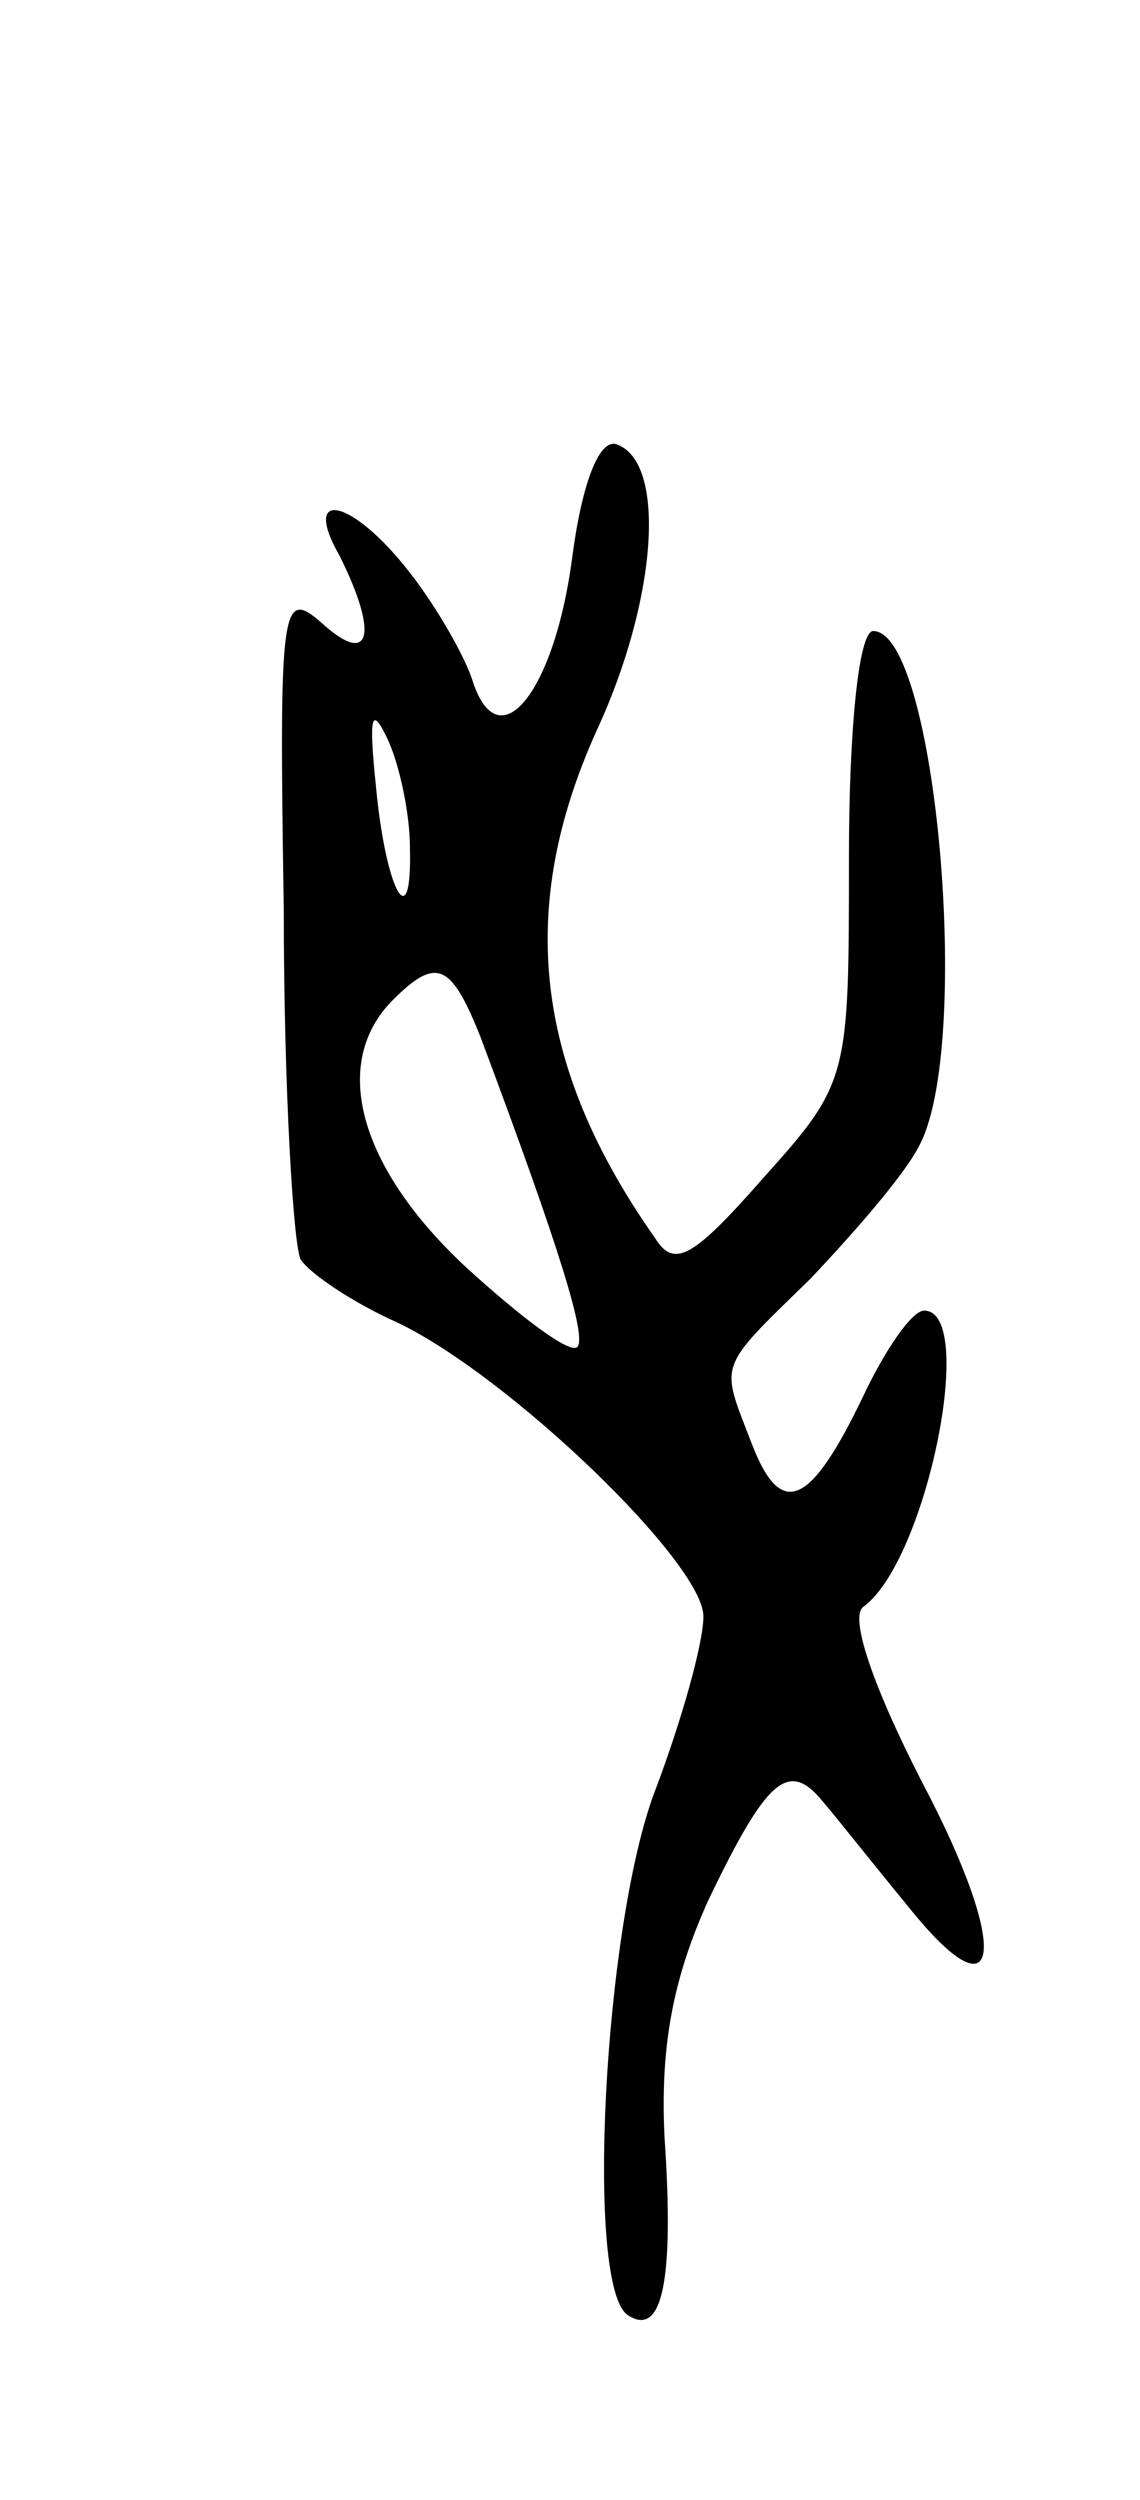 <svg version="1.0" xmlns="http://www.w3.org/2000/svg"
 width="47pt" height="103pt" viewBox="0 0 47 103"
 preserveAspectRatio="xMidYMid meet">
<g transform="translate(0,103) scale(0.1,-0.1)"
fill="#000000" stroke="none">
<path d="M236 801 c-7 -55 -30 -85 -41 -52 -3 10 -15 31 -26 45 -24 31 -45 35
-29 7 16 -32 13 -46 -7 -28 -17 15 -18 9 -16 -118 0 -74 4 -139 7 -144 4 -6
22 -18 40 -26 46 -22 126 -99 126 -121 0 -11 -9 -43 -20 -72 -21 -55 -29 -205
-11 -216 14 -9 19 14 15 73 -2 39 4 67 18 98 24 50 33 58 47 41 6 -7 21 -26
35 -43 39 -49 43 -19 6 51 -20 39 -30 68 -24 72 26 19 47 122 25 122 -5 0 -16
-16 -25 -35 -22 -46 -34 -51 -46 -20 -13 34 -15 30 24 68 18 19 39 43 45 55
22 41 7 212 -19 212 -6 0 -10 -41 -10 -93 0 -91 0 -93 -35 -132 -29 -33 -37
-38 -45 -25 -50 71 -57 136 -24 209 25 54 29 111 8 118 -7 2 -14 -16 -18 -46z
m-67 -120 c1 -38 -10 -18 -14 25 -3 29 -2 34 5 19 5 -11 9 -31 9 -44z m29 -78
c33 -88 44 -124 40 -128 -3 -3 -23 12 -46 33 -44 41 -56 84 -30 110 18 18 24
15 36 -15z"/>
</g>
</svg>
